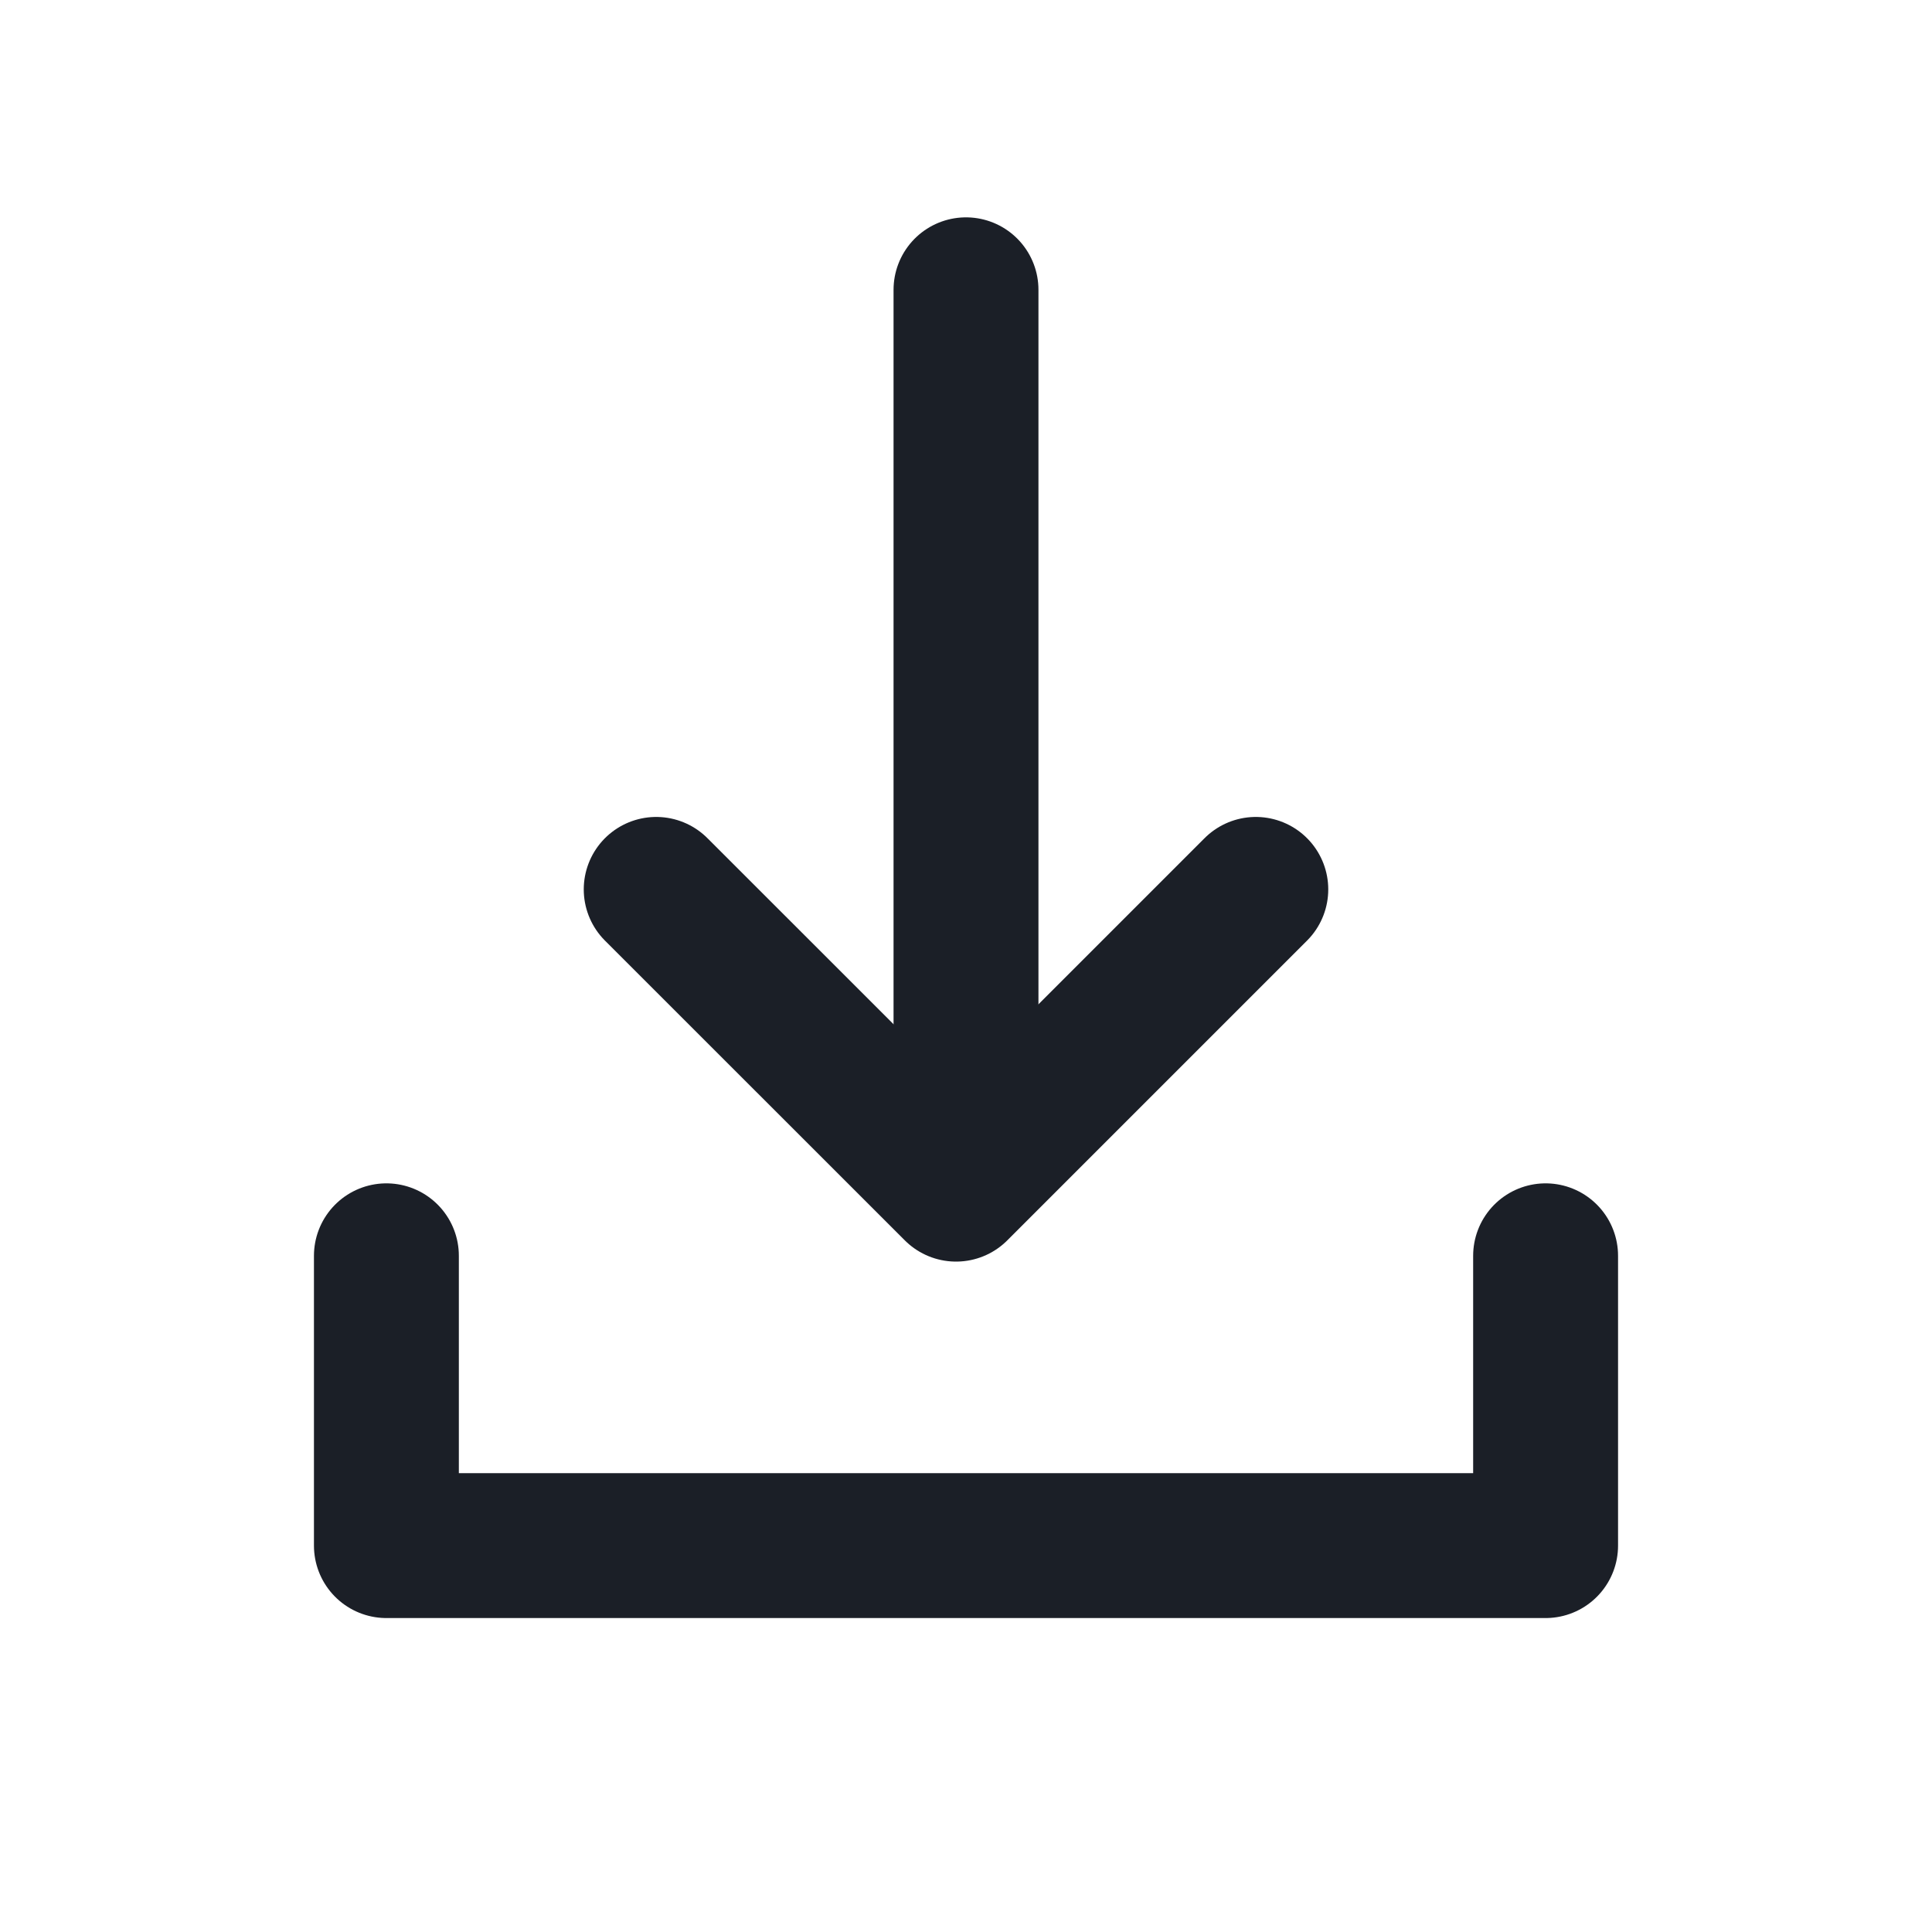 <svg width="20" height="20" viewBox="0 0 20 20" fill="none" xmlns="http://www.w3.org/2000/svg">
<mask id="mask0_621_6434" style="mask-type:alpha" maskUnits="userSpaceOnUse" x="0" y="0" width="20" height="20">
<rect width="20" height="20" fill="#D9D9D9"/>
</mask>
<g mask="url(#mask0_621_6434)">
<path d="M4 13V16H16V13" stroke="#1B1F27" stroke-width="1.5" stroke-linecap="round" stroke-linejoin="round"/>
<path d="M10 3L10 11" stroke="#1B1F27" stroke-width="1.5" stroke-linecap="round"/>
<path d="M13 9.207L9.897 12.31L6.793 9.207" stroke="#1B1F27" stroke-width="1.5" stroke-linecap="round" stroke-linejoin="round"/>
</g>
</svg>
